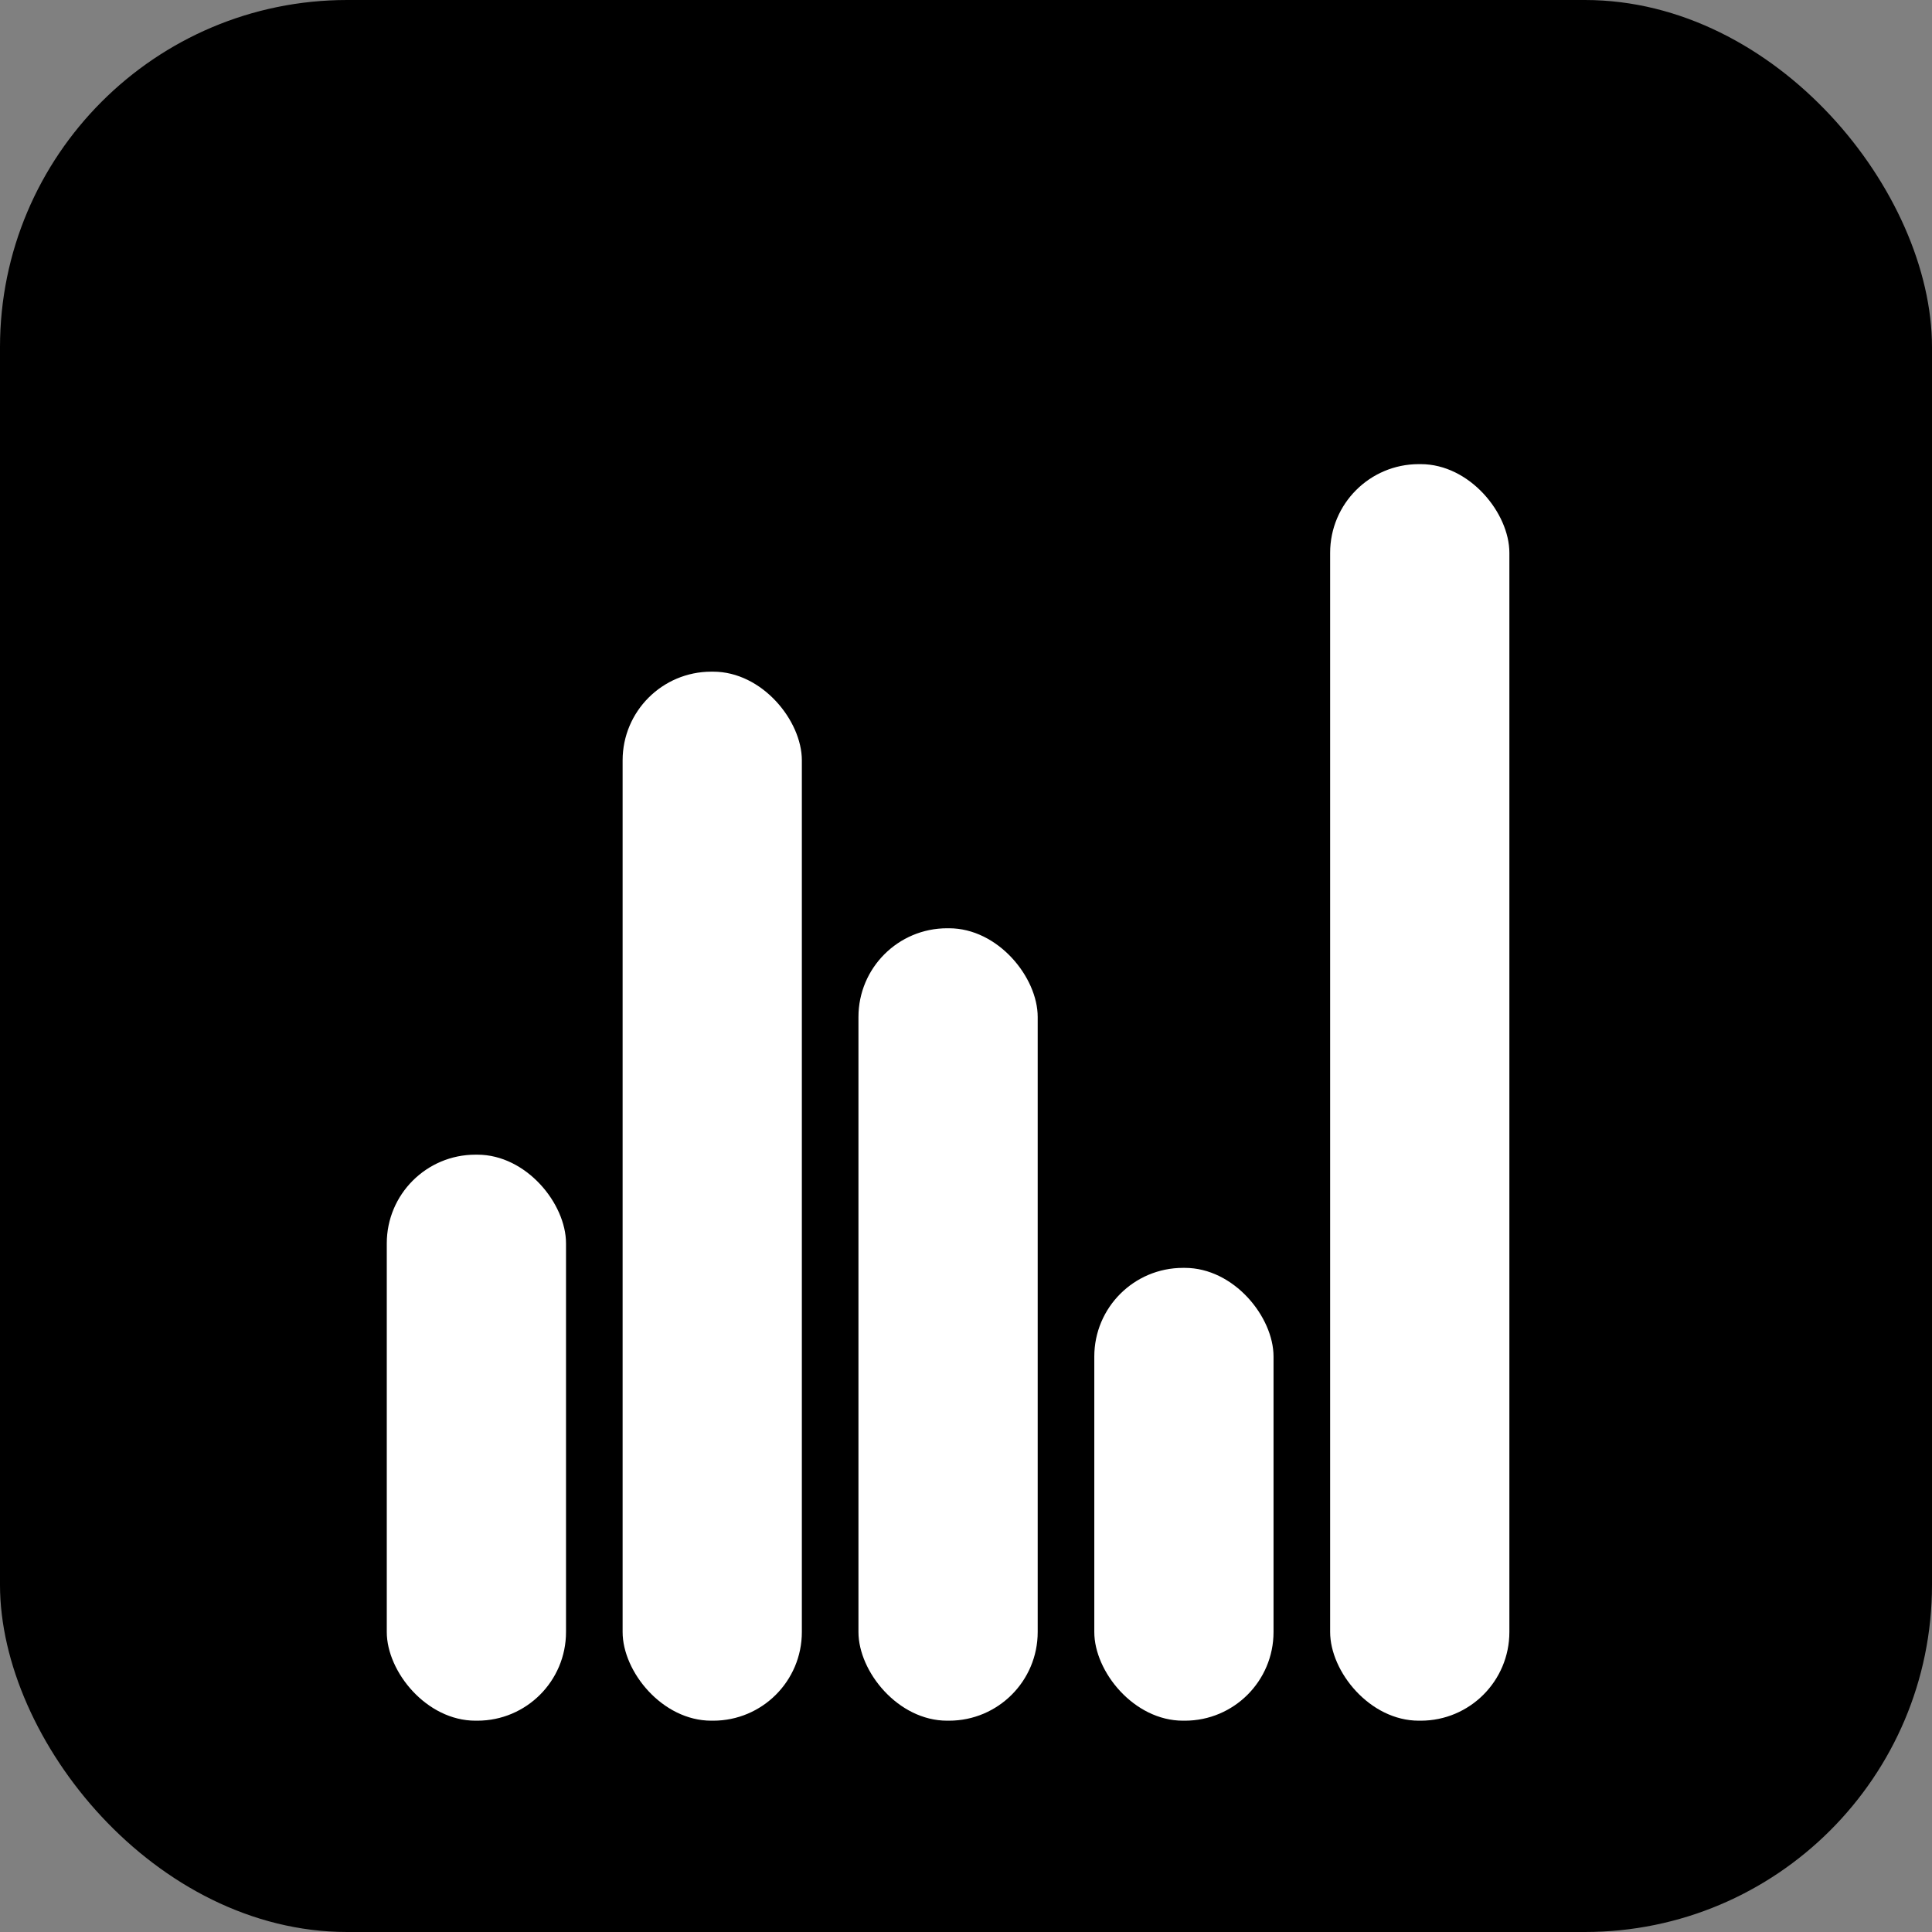 <?xml version="1.0" encoding="UTF-8"?>
<svg width="1024" height="1024" viewBox="0 0 1024 1024" xmlns="http://www.w3.org/2000/svg">
  <rect x="0" y="0" width="1024" height="1024" fill="#808080" stroke="none"/>
  <!-- Black background filling the entire square with iOS corner radius -->
  <rect x="0" y="0" width="1024" height="1024" rx="184" ry="184" fill="#000000"/>
  
  <!-- Much larger bar chart taking up more space (scaled up significantly) -->
  <!-- Bar 1: 25% height -->
  <rect x="205" y="612" width="95" height="300" rx="47" ry="47" fill="#ffffff"/>
  
  <!-- Bar 2: 55% height -->
  <rect x="330" y="356" width="95" height="556" rx="47" ry="47" fill="#ffffff"/>
  
  <!-- Bar 3: 35% height -->
  <rect x="455" y="492" width="95" height="420" rx="47" ry="47" fill="#ffffff"/>
  
  <!-- Bar 4: 20% height (shortest) -->
  <rect x="580" y="672" width="95" height="240" rx="47" ry="47" fill="#ffffff"/>
  
  <!-- Bar 5: 70% height (tallest) -->
  <rect x="705" y="246" width="95" height="666" rx="47" ry="47" fill="#ffffff"/>
</svg>
